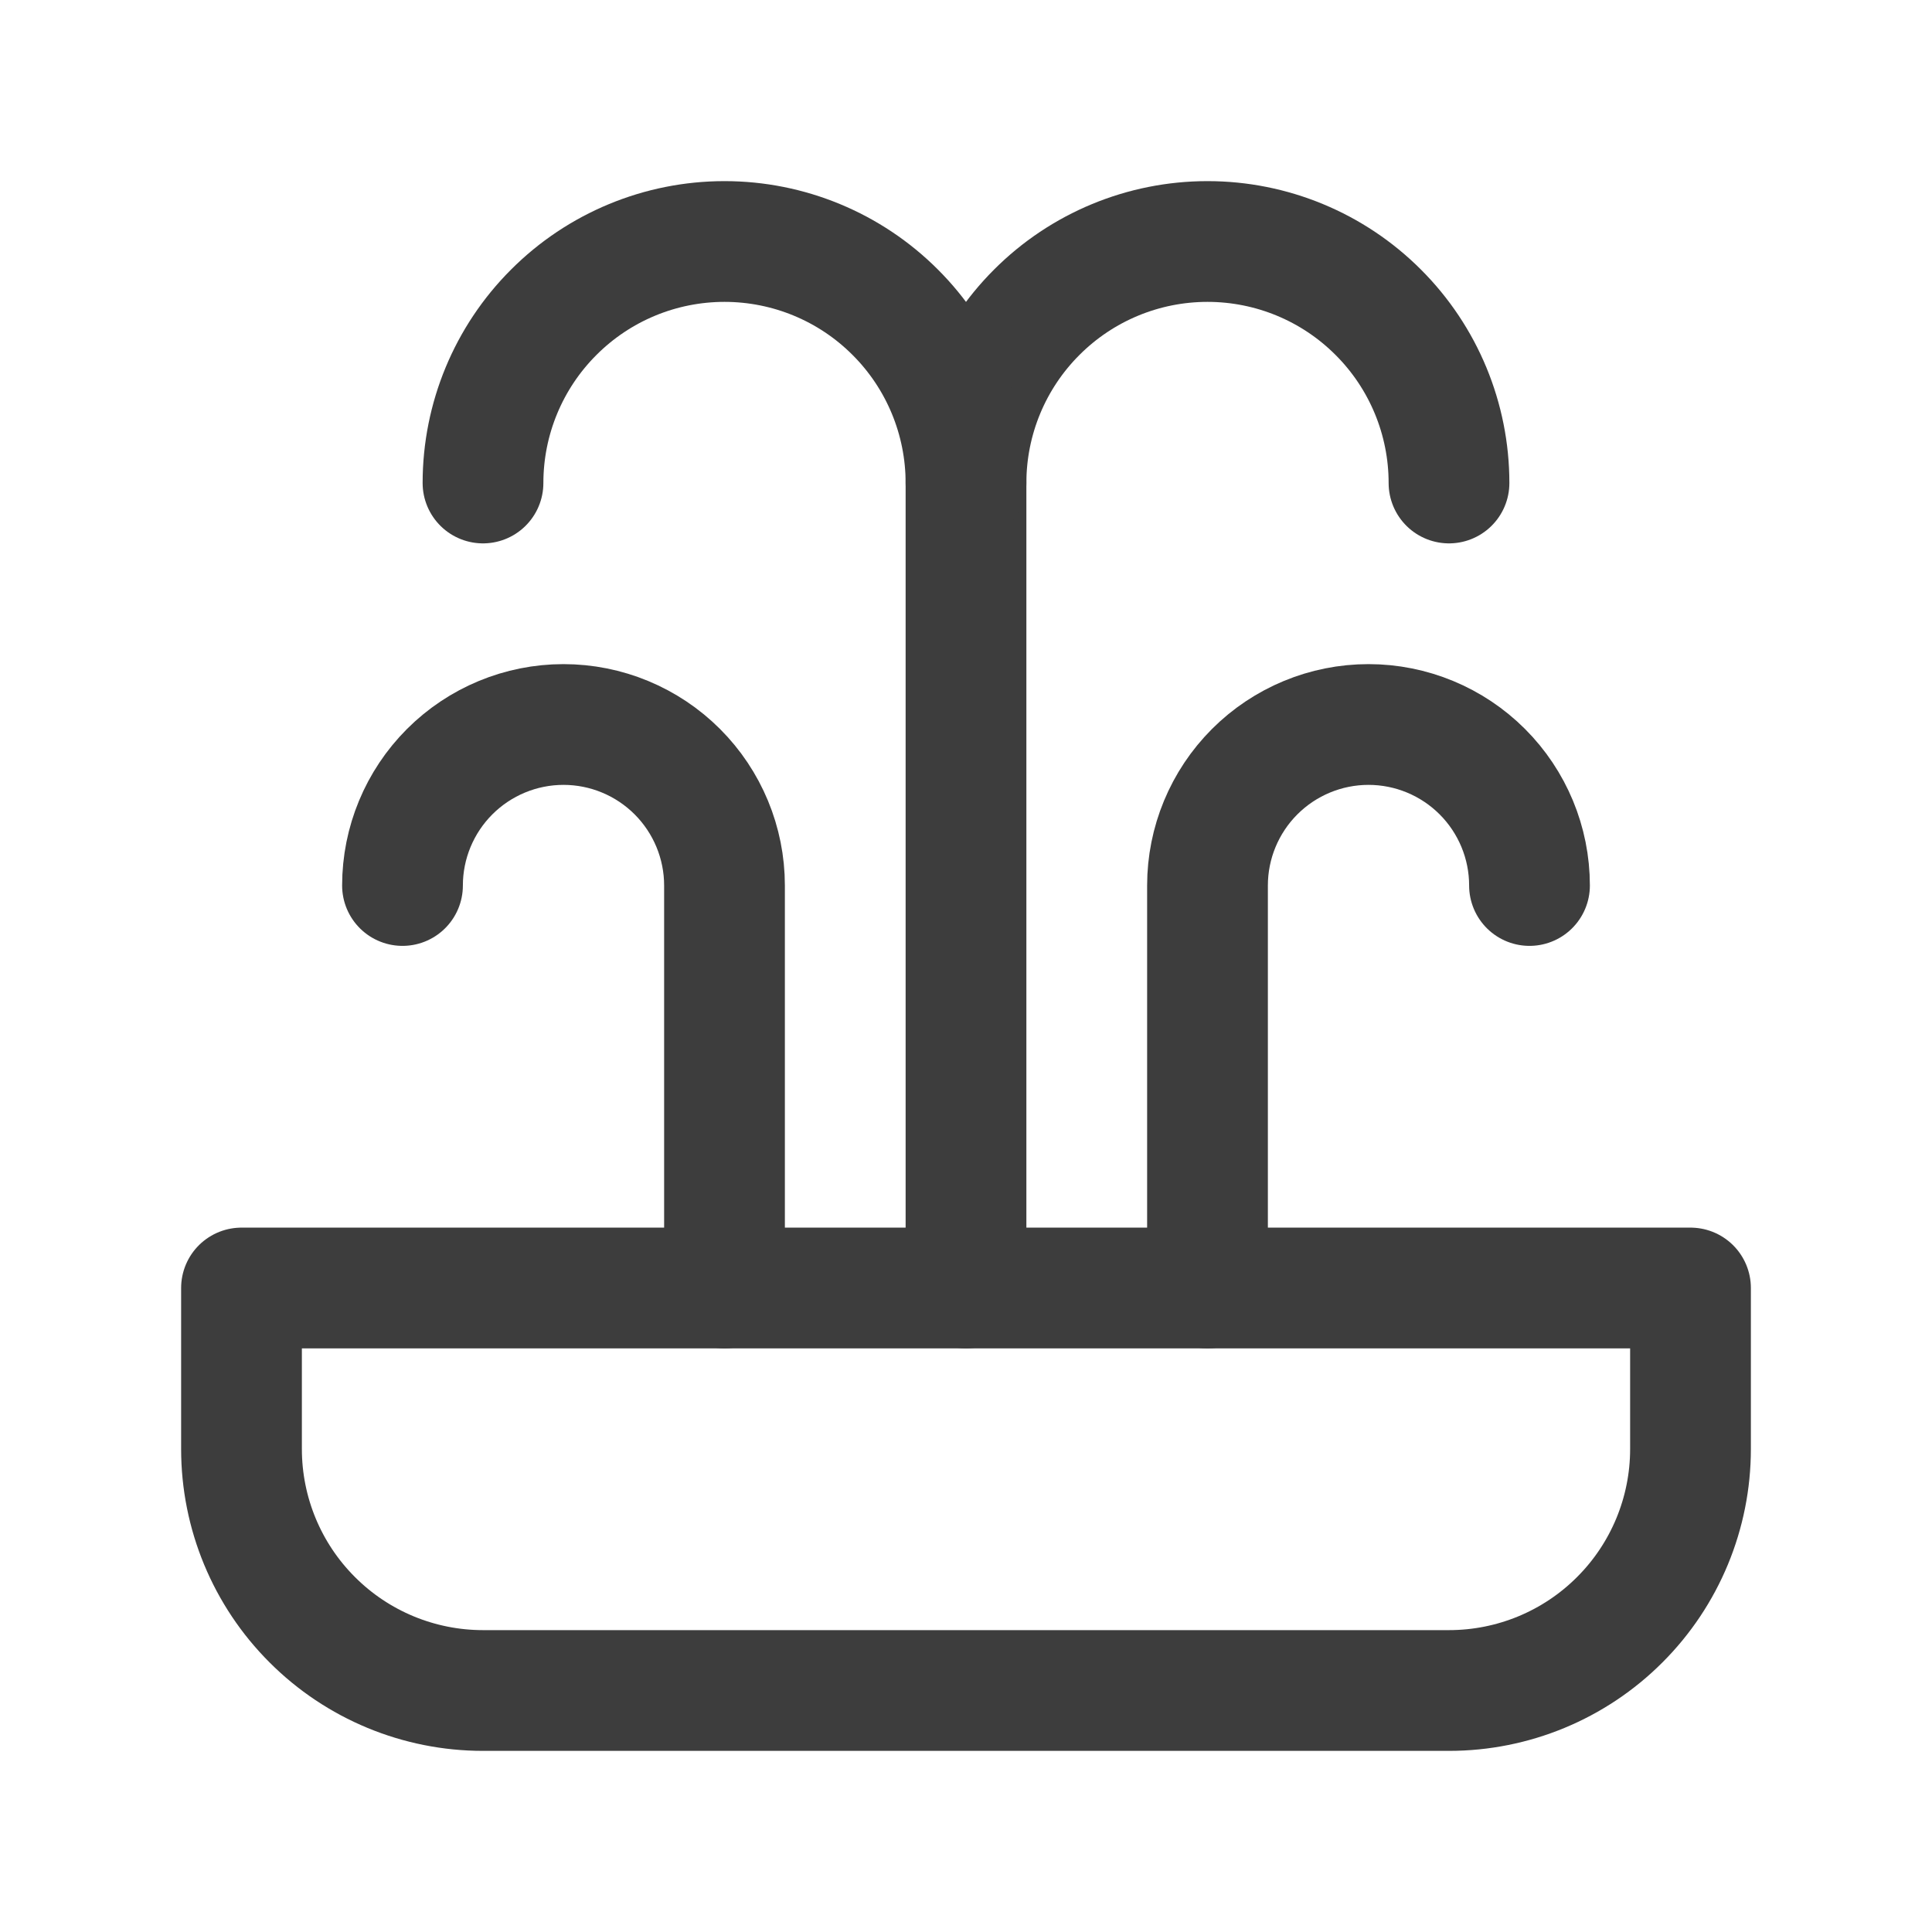 <svg width="24" height="24" viewBox="0 0 24 24" fill="none" xmlns="http://www.w3.org/2000/svg">
<path d="M9 16V11C9 10.47 8.789 9.961 8.414 9.586C8.039 9.211 7.53 9 7 9C6.47 9 5.961 9.211 5.586 9.586C5.211 9.961 5 10.47 5 11" stroke="#3D3D3D" stroke-width="1.5" stroke-linecap="round" stroke-linejoin="round"/>
<path d="M15 16V11C15 10.47 15.211 9.961 15.586 9.586C15.961 9.211 16.47 9 17 9C17.53 9 18.039 9.211 18.414 9.586C18.789 9.961 19 10.47 19 11" stroke="#3D3D3D" stroke-width="1.5" stroke-linecap="round" stroke-linejoin="round"/>
<path d="M12 16V6C12 5.204 12.316 4.441 12.879 3.879C13.441 3.316 14.204 3 15 3C15.796 3 16.559 3.316 17.121 3.879C17.684 4.441 18 5.204 18 6" stroke="#3D3D3D" stroke-width="1.5" stroke-linecap="round" stroke-linejoin="round"/>
<path d="M6 6C6 5.204 6.316 4.441 6.879 3.879C7.441 3.316 8.204 3 9 3C9.796 3 10.559 3.316 11.121 3.879C11.684 4.441 12 5.204 12 6" stroke="#3D3D3D" stroke-width="1.5" stroke-linecap="round" stroke-linejoin="round"/>
<path d="M3 16H21V18C21 18.796 20.684 19.559 20.121 20.121C19.559 20.684 18.796 21 18 21H6C5.204 21 4.441 20.684 3.879 20.121C3.316 19.559 3 18.796 3 18V16Z" stroke="#3D3D3D" stroke-width="1.5" stroke-linecap="round" stroke-linejoin="round"/>
</svg>
